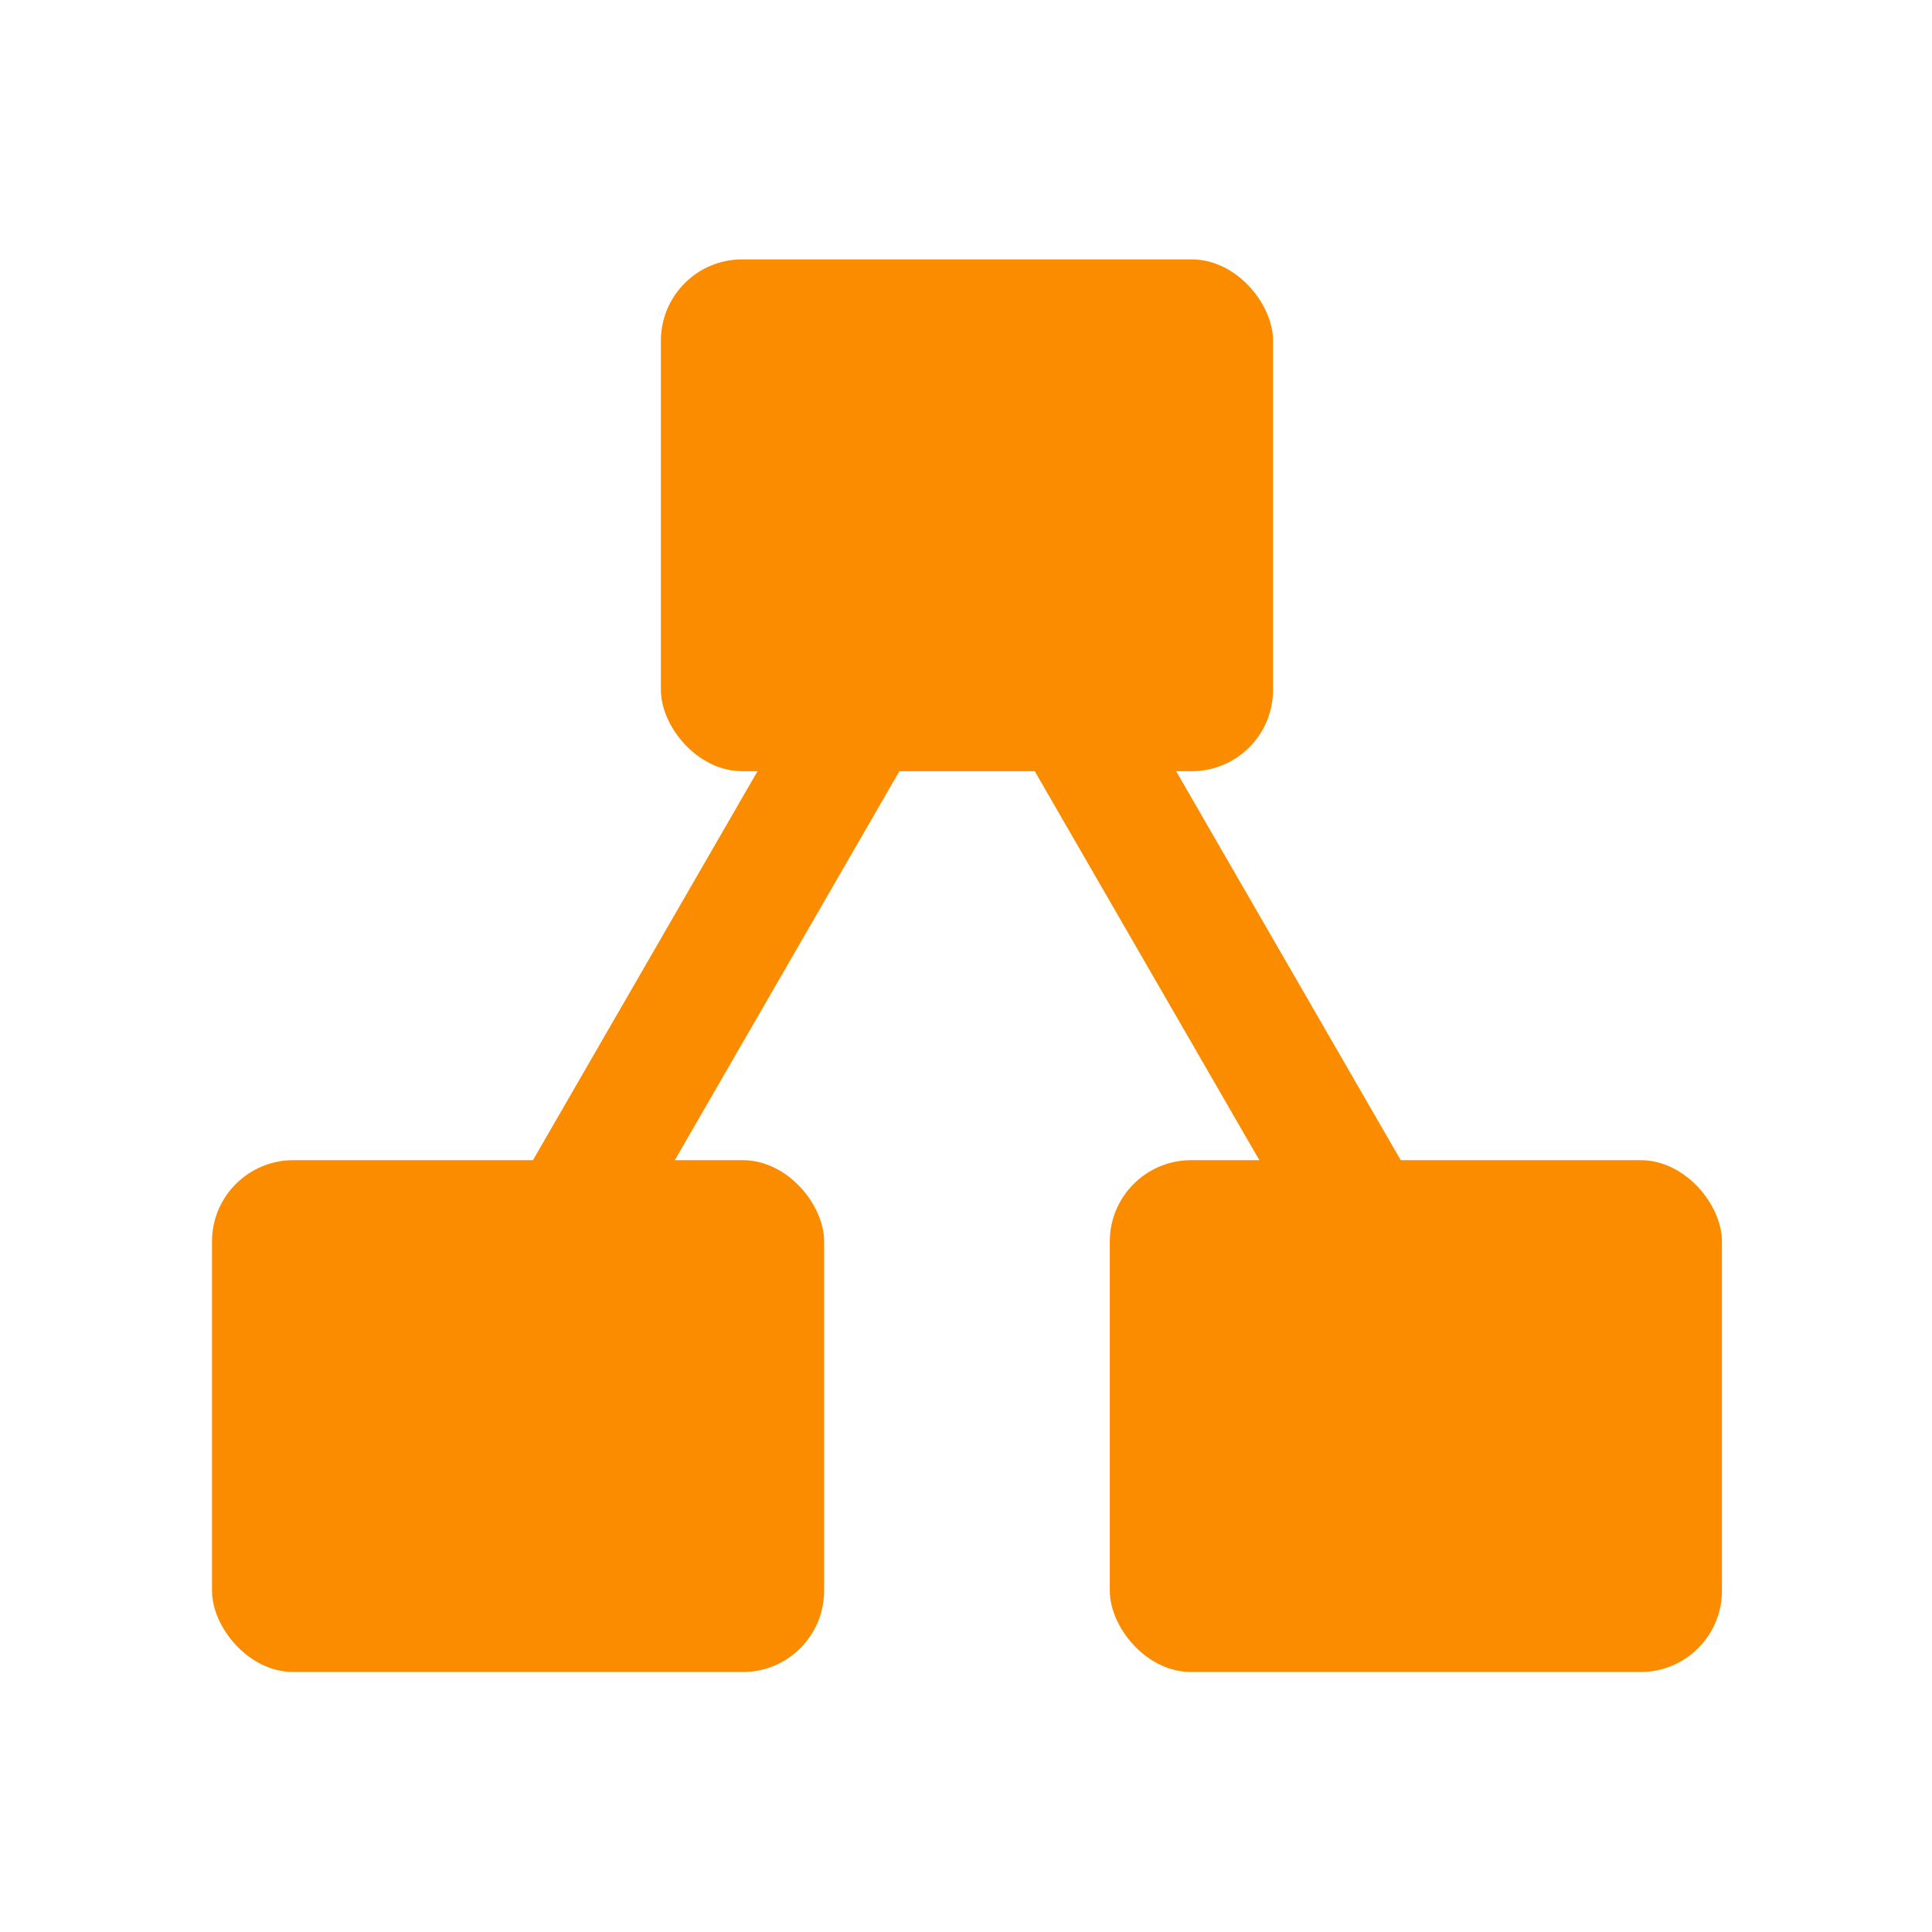 <svg xmlns="http://www.w3.org/2000/svg" viewBox="0 0 24 24" xmlns:v="https://vecta.io/nano"><g transform="matrix(.748 0 0 .748 39.905 2.332)" fill="#fb8c00"><path d="M-36.654 8.842l1.761-1.017 5.1 8.833-1.761 1.017zm-8.128 7.8l5.083-8.804 1.767 1.02-5.083 8.804z"/><rect x="-42.373" y="1.19" width="10.166" height="8.5" rx="1.35"/><rect x="-34.918" y="16.15" width="10.166" height="8.5" rx="1.35"/><rect x="-49.828" y="16.15" width="10.166" height="8.5" rx="1.35"/></g></svg>